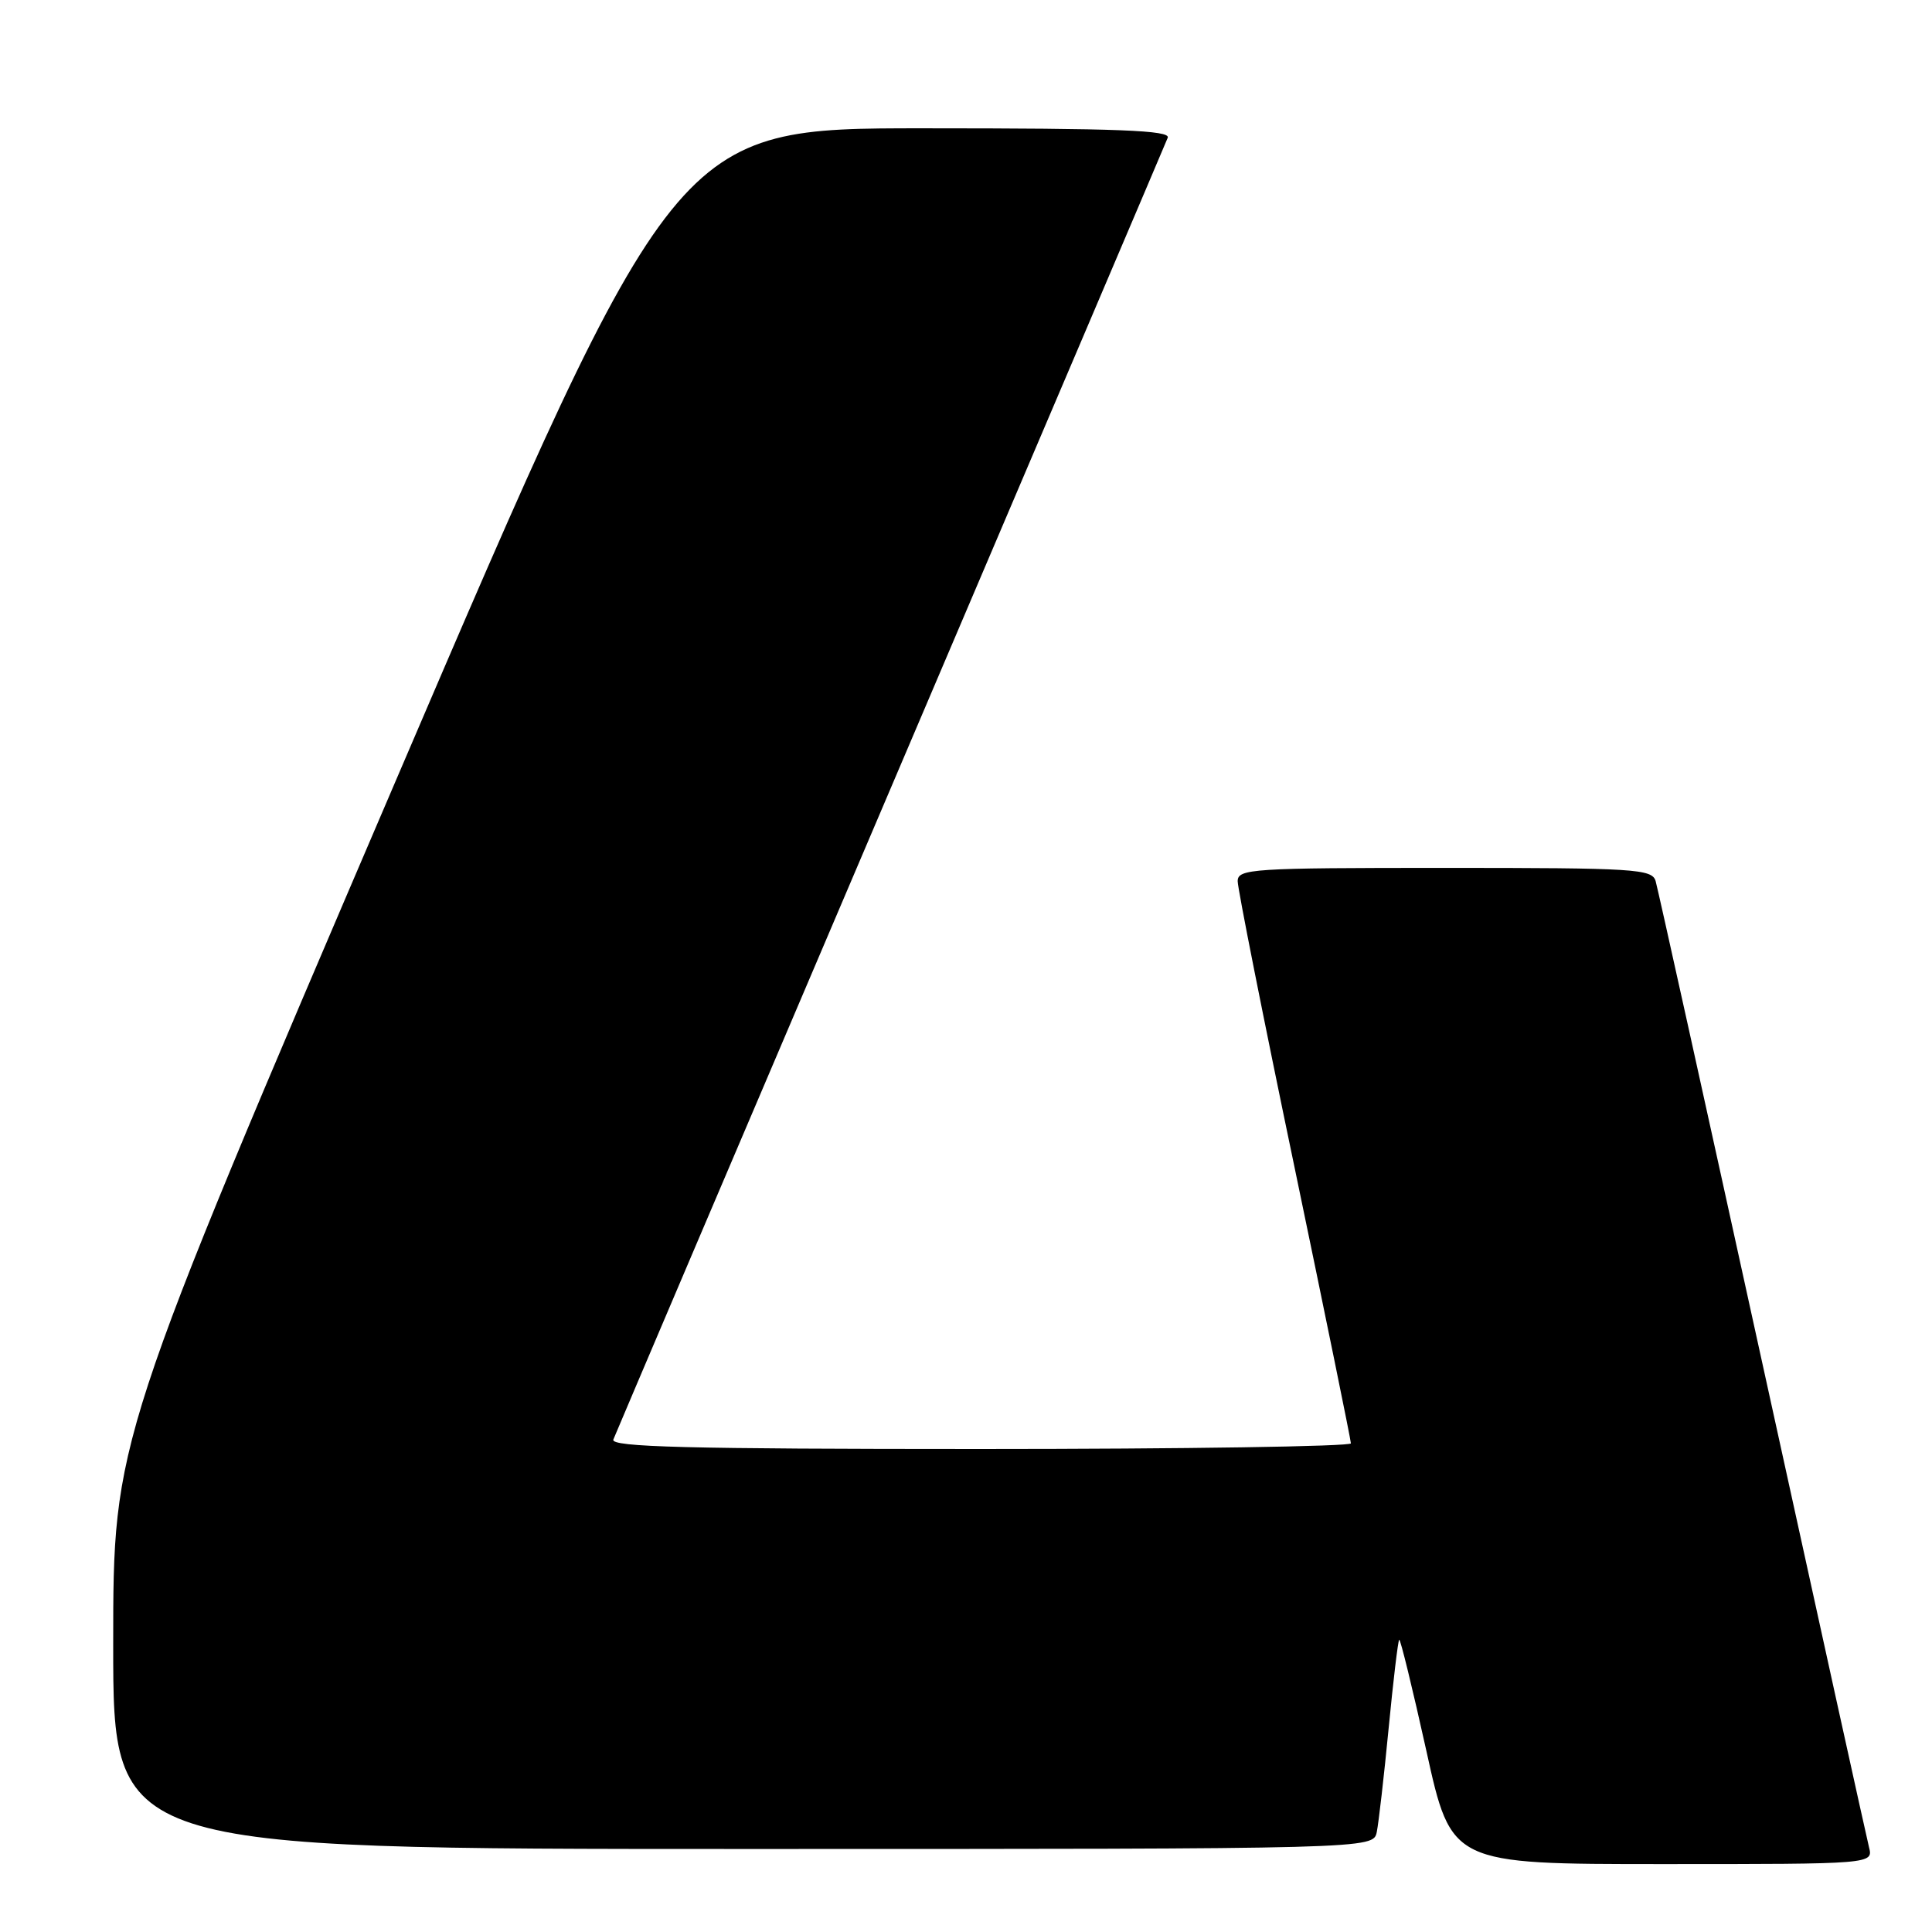 <?xml version="1.0" encoding="UTF-8" standalone="no"?>
<!DOCTYPE svg PUBLIC "-//W3C//DTD SVG 1.1//EN" "http://www.w3.org/Graphics/SVG/1.1/DTD/svg11.dtd" >
<svg xmlns="http://www.w3.org/2000/svg" xmlns:xlink="http://www.w3.org/1999/xlink" version="1.1" viewBox="0 0 256 256">
 <g >
 <path fill="currentColor"
d=" M 247.65 244.75 C 247.34 243.51 240.97 214.60 233.49 180.50 C 226.01 146.40 219.66 117.71 219.38 116.75 C 218.91 115.14 216.70 115.00 191.43 115.00 C 165.83 115.00 164.00 115.12 164.00 116.77 C 164.00 117.75 167.37 134.74 171.50 154.52 C 175.62 174.31 179.00 190.84 179.00 191.25 C 179.00 191.66 156.90 192.00 129.89 192.00 C 91.02 192.00 80.89 191.74 81.27 190.75 C 81.54 190.06 98.06 151.25 118.00 104.50 C 137.93 57.75 154.46 18.94 154.73 18.25 C 155.11 17.27 148.23 17.00 122.35 17.00 C 89.49 17.00 89.49 17.00 52.24 103.92 C 15.00 190.85 15.00 190.85 15.00 217.92 C 15.00 245.00 15.00 245.00 98.48 245.00 C 181.96 245.00 181.96 245.00 182.43 242.75 C 182.68 241.51 183.39 235.34 184.00 229.03 C 184.61 222.72 185.24 217.43 185.40 217.27 C 185.55 217.11 187.17 223.74 189.00 231.99 C 192.31 247.00 192.31 247.00 220.27 247.00 C 248.22 247.00 248.22 247.00 247.65 244.75 Z "/>
</g>
</svg>